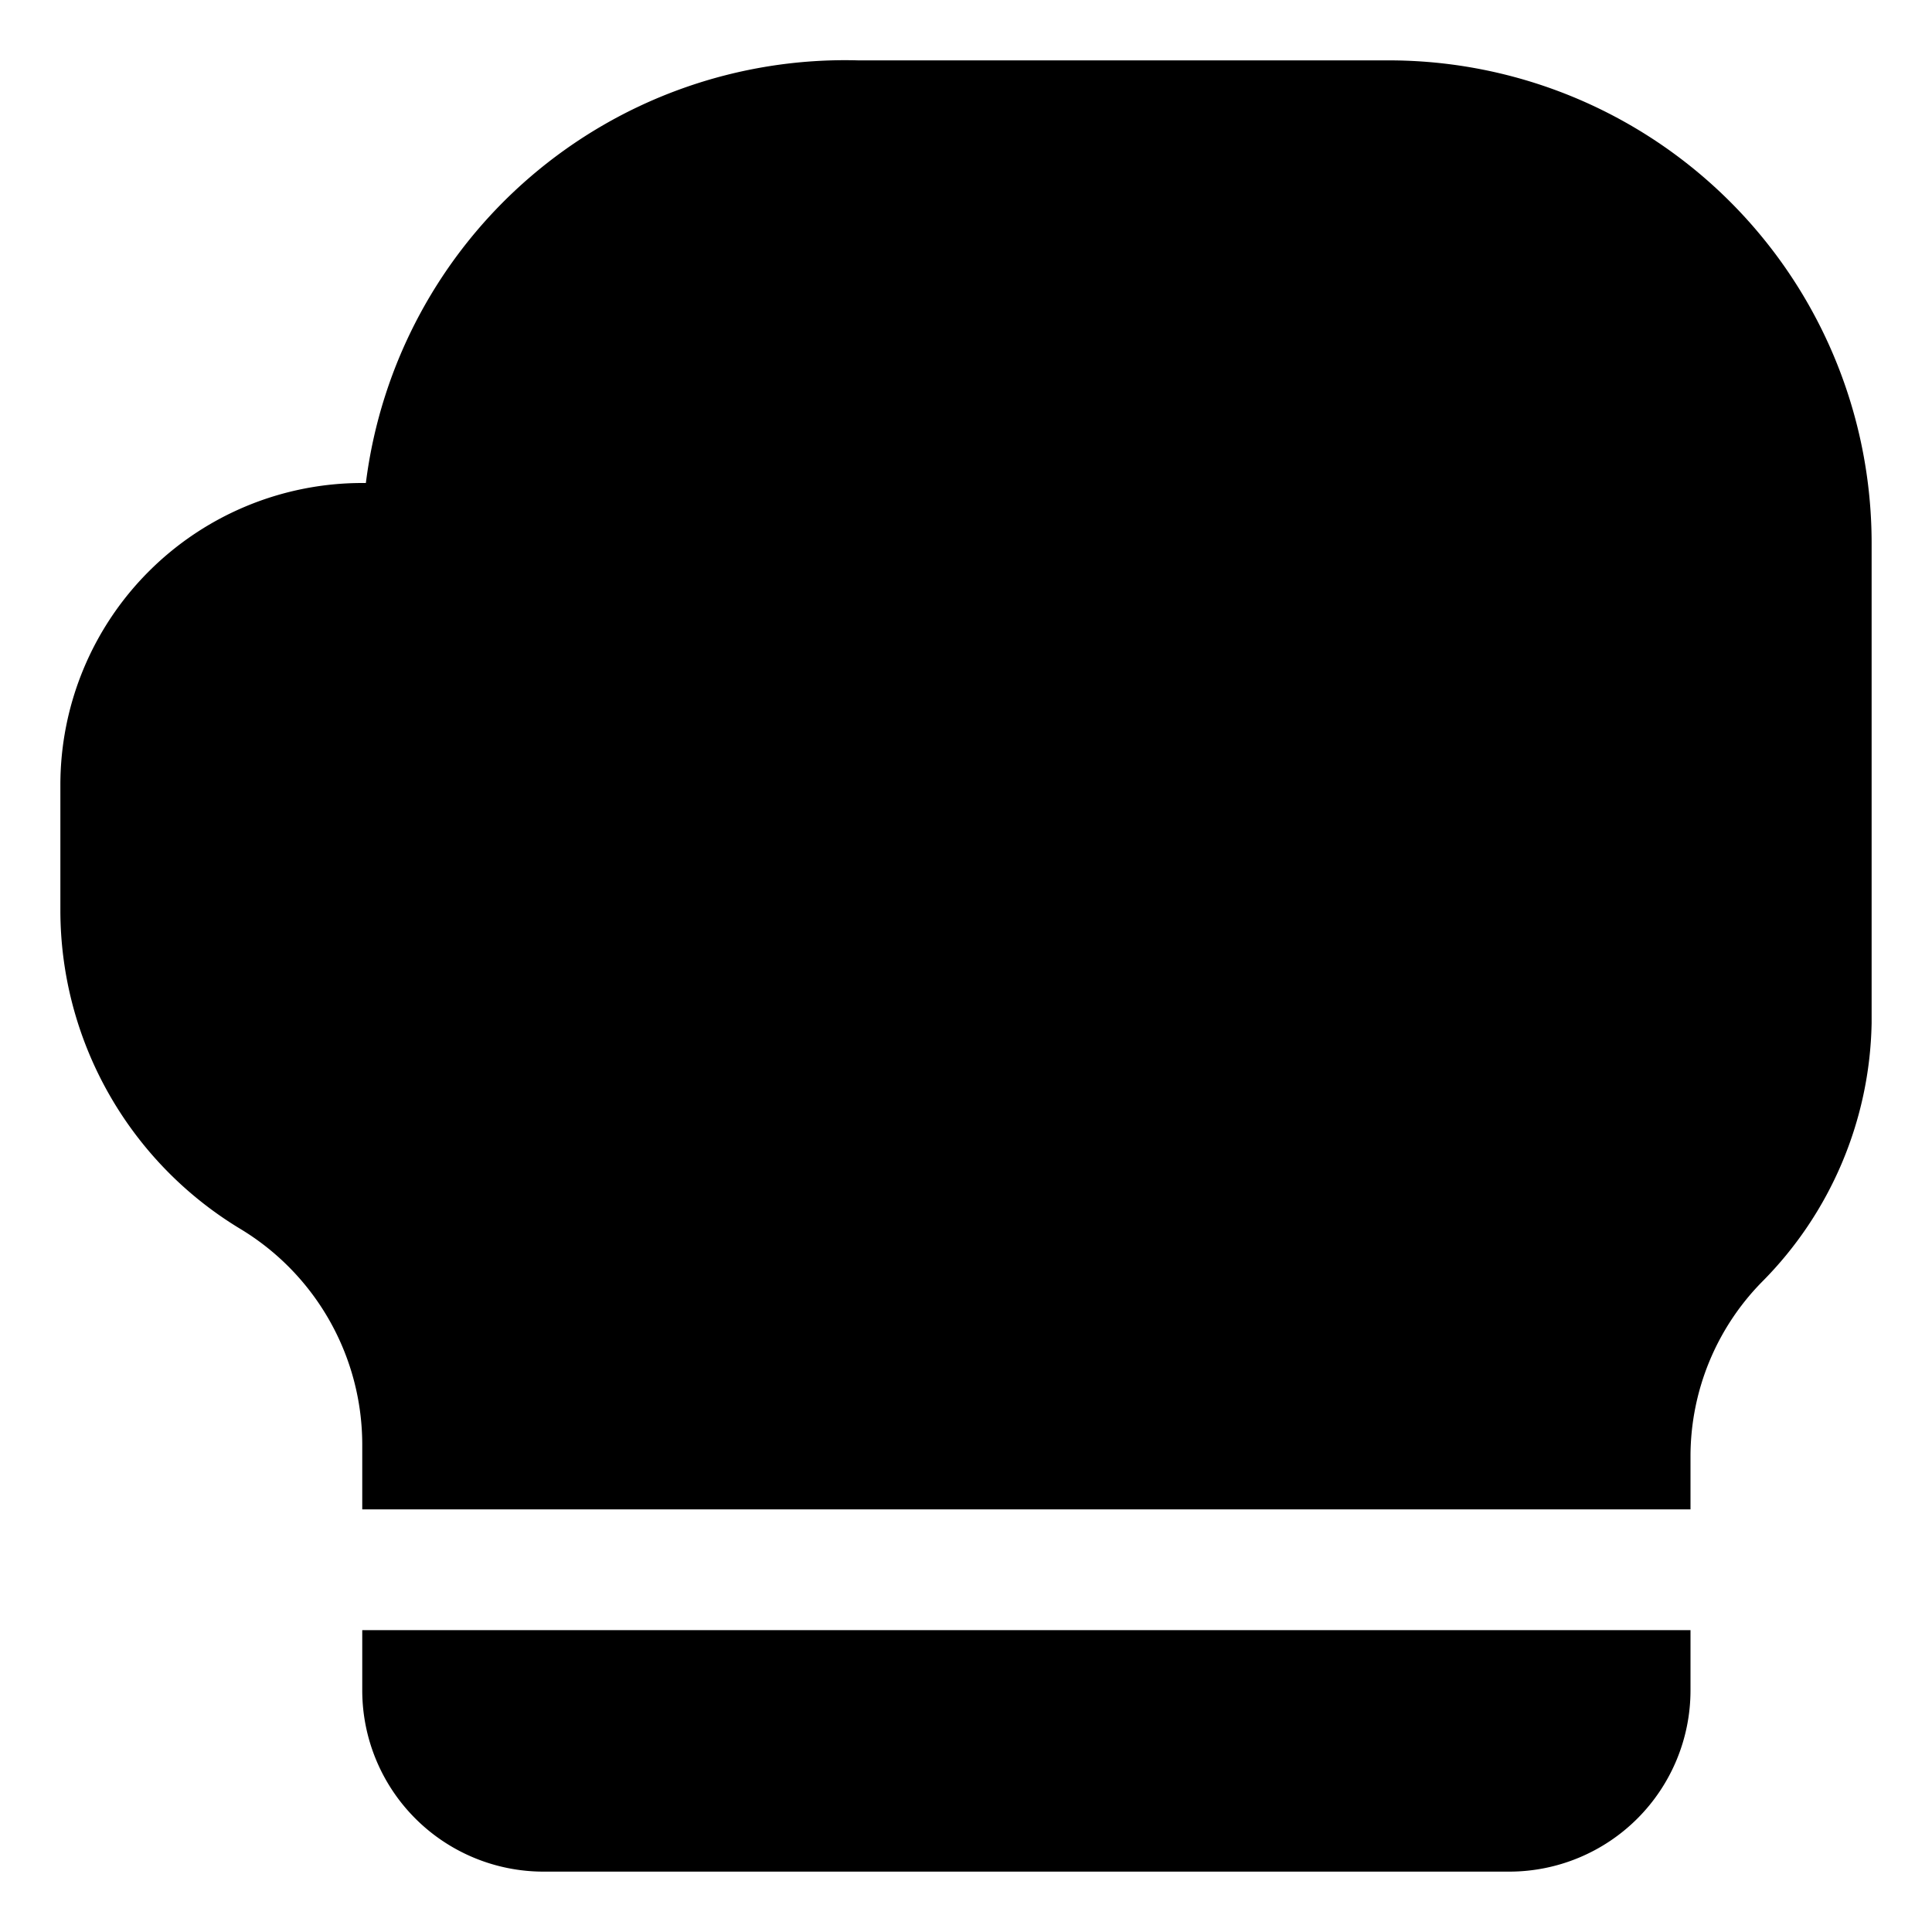 <svg xmlns="http://www.w3.org/2000/svg" viewBox="0 0 32 32"><path fill="none" d="M0 0h32v32H0z"/><path d="M6 28a3.003 3.003 0 003 3h16a3.003 3.003 0 003-3v-1H6zM23 1h-8.783A8 8 0 006.06 8H6a5 5 0 00-5 5v2.08a6.165 6.165 0 002.985 5.277A4.175 4.175 0 016 23.92V25h22v-.88a4.126 4.126 0 011.177-2.881A6.236 6.236 0 0031 16.944V8.998A7.998 7.998 0 0023 1z" fill="currentColor"/></svg>